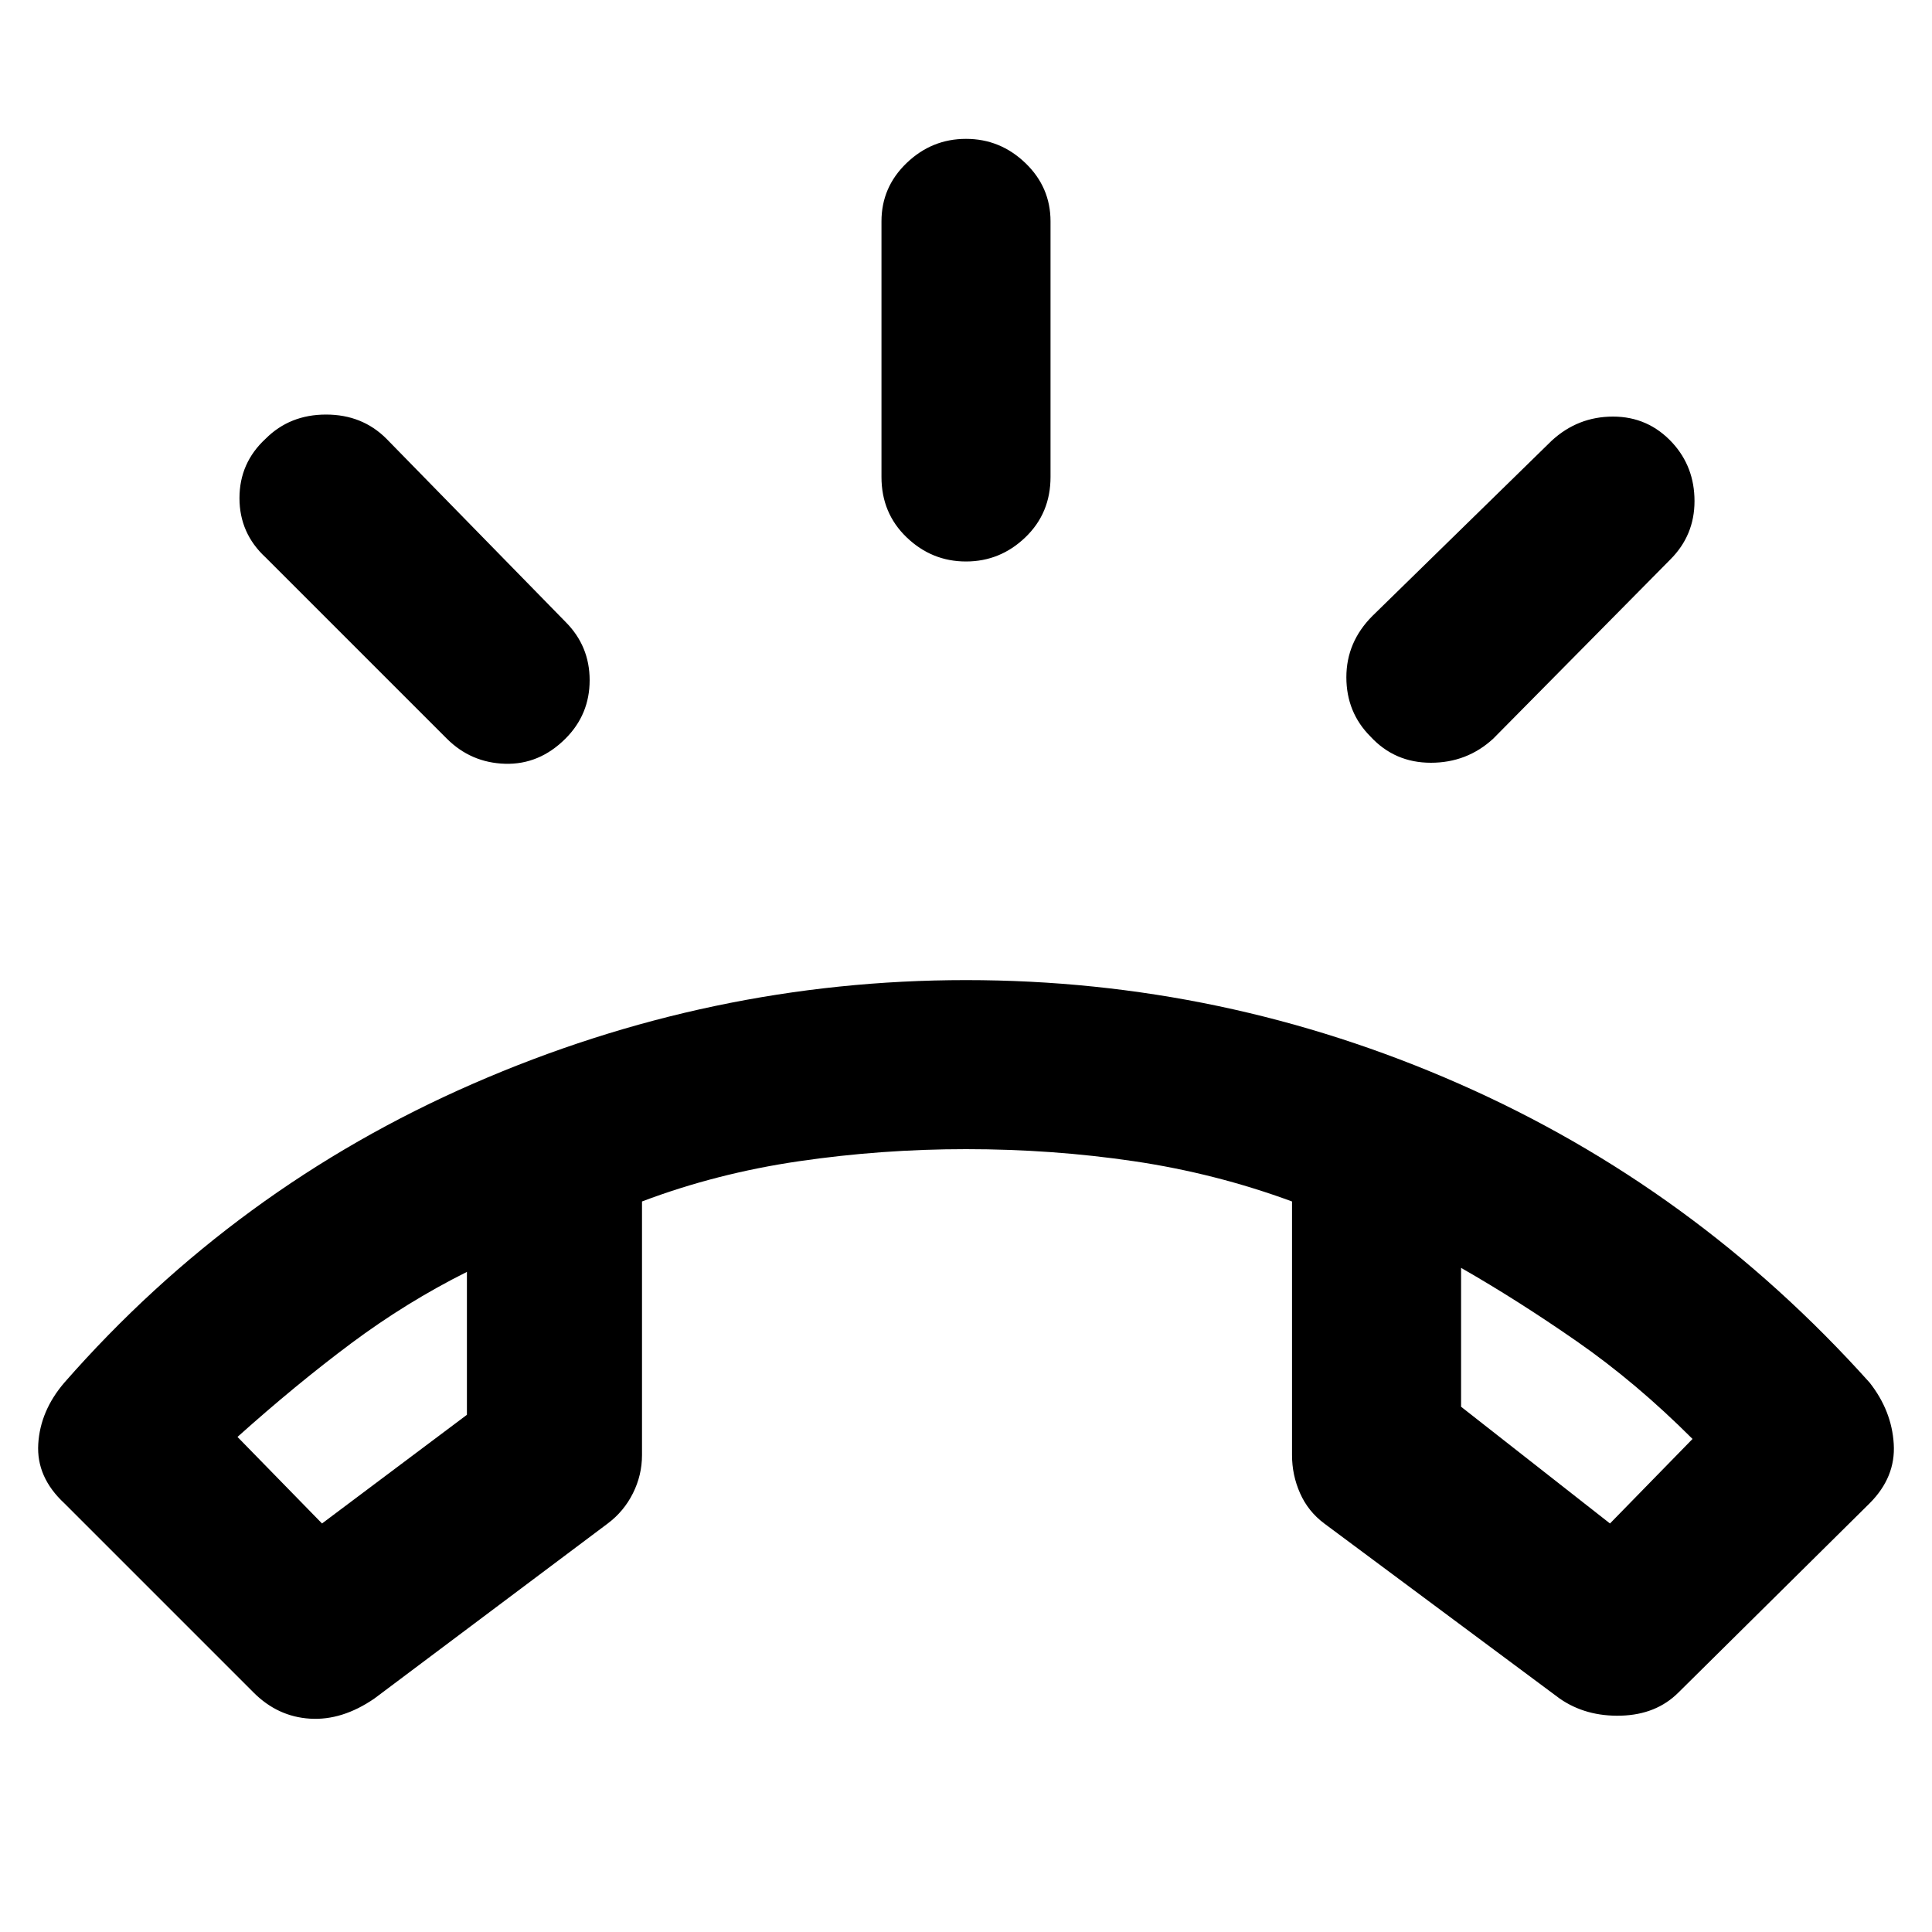 <svg xmlns="http://www.w3.org/2000/svg" height="40" width="40"><path d="M5.25 35.042 1.333 31.125Q0.75 30.583 0.792 29.896Q0.833 29.208 1.333 28.625Q4.875 24.583 9.792 22.438Q14.708 20.292 20 20.292Q25.333 20.292 30.208 22.438Q35.083 24.583 38.708 28.625Q39.167 29.208 39.208 29.896Q39.25 30.583 38.708 31.125L34.75 35.042Q34.292 35.5 33.562 35.521Q32.833 35.542 32.292 35.167L27.417 31.542Q27.083 31.292 26.917 30.917Q26.75 30.542 26.75 30.125V24.875Q25.167 24.292 23.479 24.042Q21.792 23.792 20 23.792Q18.25 23.792 16.542 24.042Q14.833 24.292 13.292 24.875V30.125Q13.292 30.542 13.104 30.917Q12.917 31.292 12.583 31.542L7.75 35.167Q7.083 35.625 6.417 35.583Q5.75 35.542 5.25 35.042ZM6.667 31.542 9.667 29.292V26.333Q8.417 26.958 7.271 27.812Q6.125 28.667 4.917 29.75ZM33.333 31.542 35.042 29.792Q33.875 28.625 32.646 27.771Q31.417 26.917 30.25 26.25V29.125ZM20 11.625Q19.292 11.625 18.771 11.125Q18.25 10.625 18.25 9.875V4.583Q18.25 3.875 18.771 3.375Q19.292 2.875 20 2.875Q20.708 2.875 21.229 3.375Q21.75 3.875 21.75 4.583V9.875Q21.75 10.625 21.229 11.125Q20.708 11.625 20 11.625ZM28.375 15.25Q27.875 14.75 27.875 14.021Q27.875 13.292 28.417 12.75L32.125 9.125Q32.667 8.625 33.396 8.625Q34.125 8.625 34.625 9.167Q35.083 9.667 35.083 10.375Q35.083 11.083 34.583 11.583L30.917 15.292Q30.375 15.792 29.625 15.792Q28.875 15.792 28.375 15.25ZM9.25 15.292 5.5 11.542Q4.958 11.042 4.958 10.313Q4.958 9.583 5.5 9.083Q6 8.583 6.75 8.583Q7.5 8.583 8 9.083L11.708 12.875Q12.208 13.375 12.208 14.083Q12.208 14.792 11.708 15.292Q11.167 15.833 10.458 15.813Q9.75 15.792 9.25 15.292ZM30.25 26.25Q30.25 26.25 30.25 26.25Q30.25 26.25 30.25 26.25ZM9.667 26.333Q9.667 26.333 9.667 26.333Q9.667 26.333 9.667 26.333Z"/></svg>